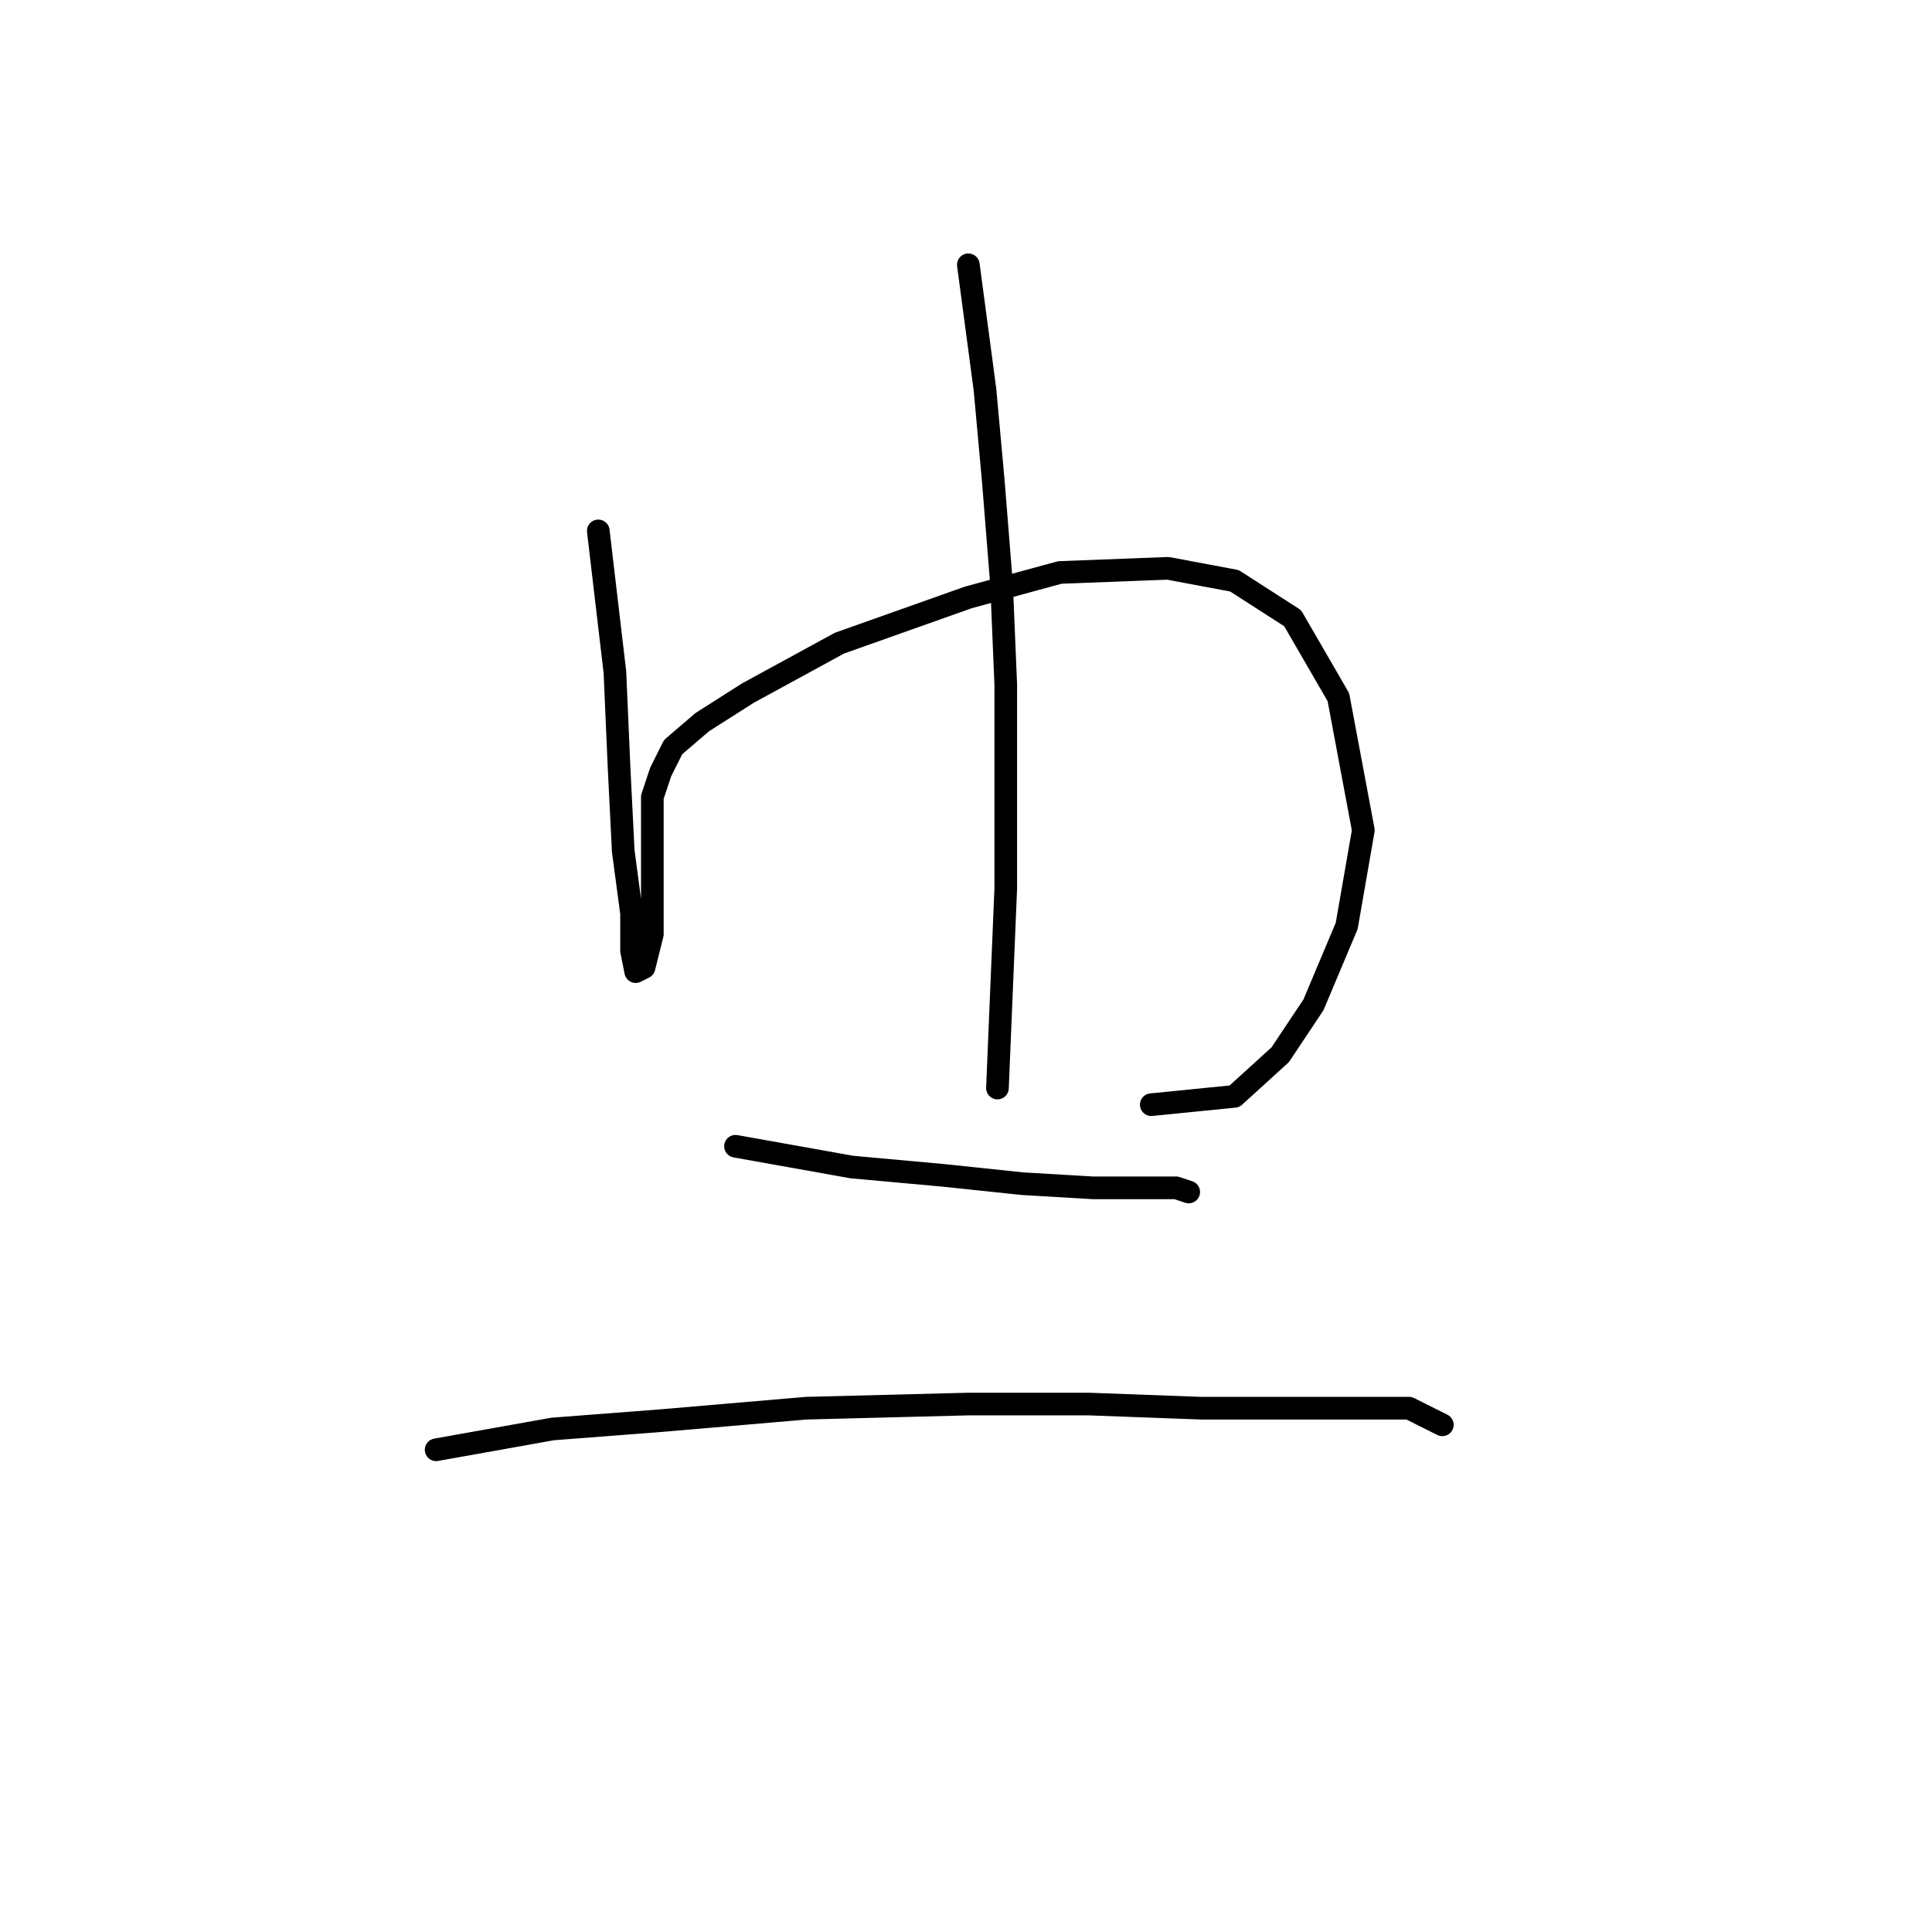 <?xml version="1.0" standalone="no"?>
    <svg width="256" height="256" xmlns="http://www.w3.org/2000/svg" version="1.1">
    <polyline stroke="black" stroke-width="3" stroke-linecap="round" fill="transparent" stroke-linejoin="round" points="79.276 70.346 80.378 79.712 81.48 89.078 82.031 101.75 82.582 112.768 83.684 121.033 83.684 125.991 84.235 128.746 85.337 128.195 86.439 123.787 86.439 117.176 86.439 110.565 86.439 105.606 87.54 102.301 89.193 98.995 93.05 95.689 99.11 91.833 111.231 85.221 128.31 79.161 140.431 75.856 154.755 75.305 163.57 76.957 171.283 81.916 177.344 92.384 180.649 110.014 178.445 122.685 174.038 133.153 169.63 139.764 163.57 145.274 152.551 146.376 152.551 146.376 " />
        <polyline stroke="black" stroke-width="3" stroke-linecap="round" fill="transparent" stroke-linejoin="round" points="128.31 35.086 130.514 51.614 131.616 63.735 132.718 77.508 133.268 90.731 133.268 103.402 133.268 117.727 132.718 130.949 132.167 144.172 132.167 144.172 " />
        <polyline stroke="black" stroke-width="3" stroke-linecap="round" fill="transparent" stroke-linejoin="round" points="97.457 151.885 112.884 154.64 125.004 155.742 135.472 156.844 144.838 157.395 151.449 157.395 155.857 157.395 157.51 157.946 157.51 157.946 " />
        <polyline stroke="black" stroke-width="3" stroke-linecap="round" fill="transparent" stroke-linejoin="round" points="57.79 192.104 73.216 189.349 87.54 188.247 106.823 186.594 128.31 186.043 144.287 186.043 159.163 186.594 172.385 186.594 180.649 186.594 186.71 186.594 191.117 188.798 191.117 188.798 " />
        </svg>